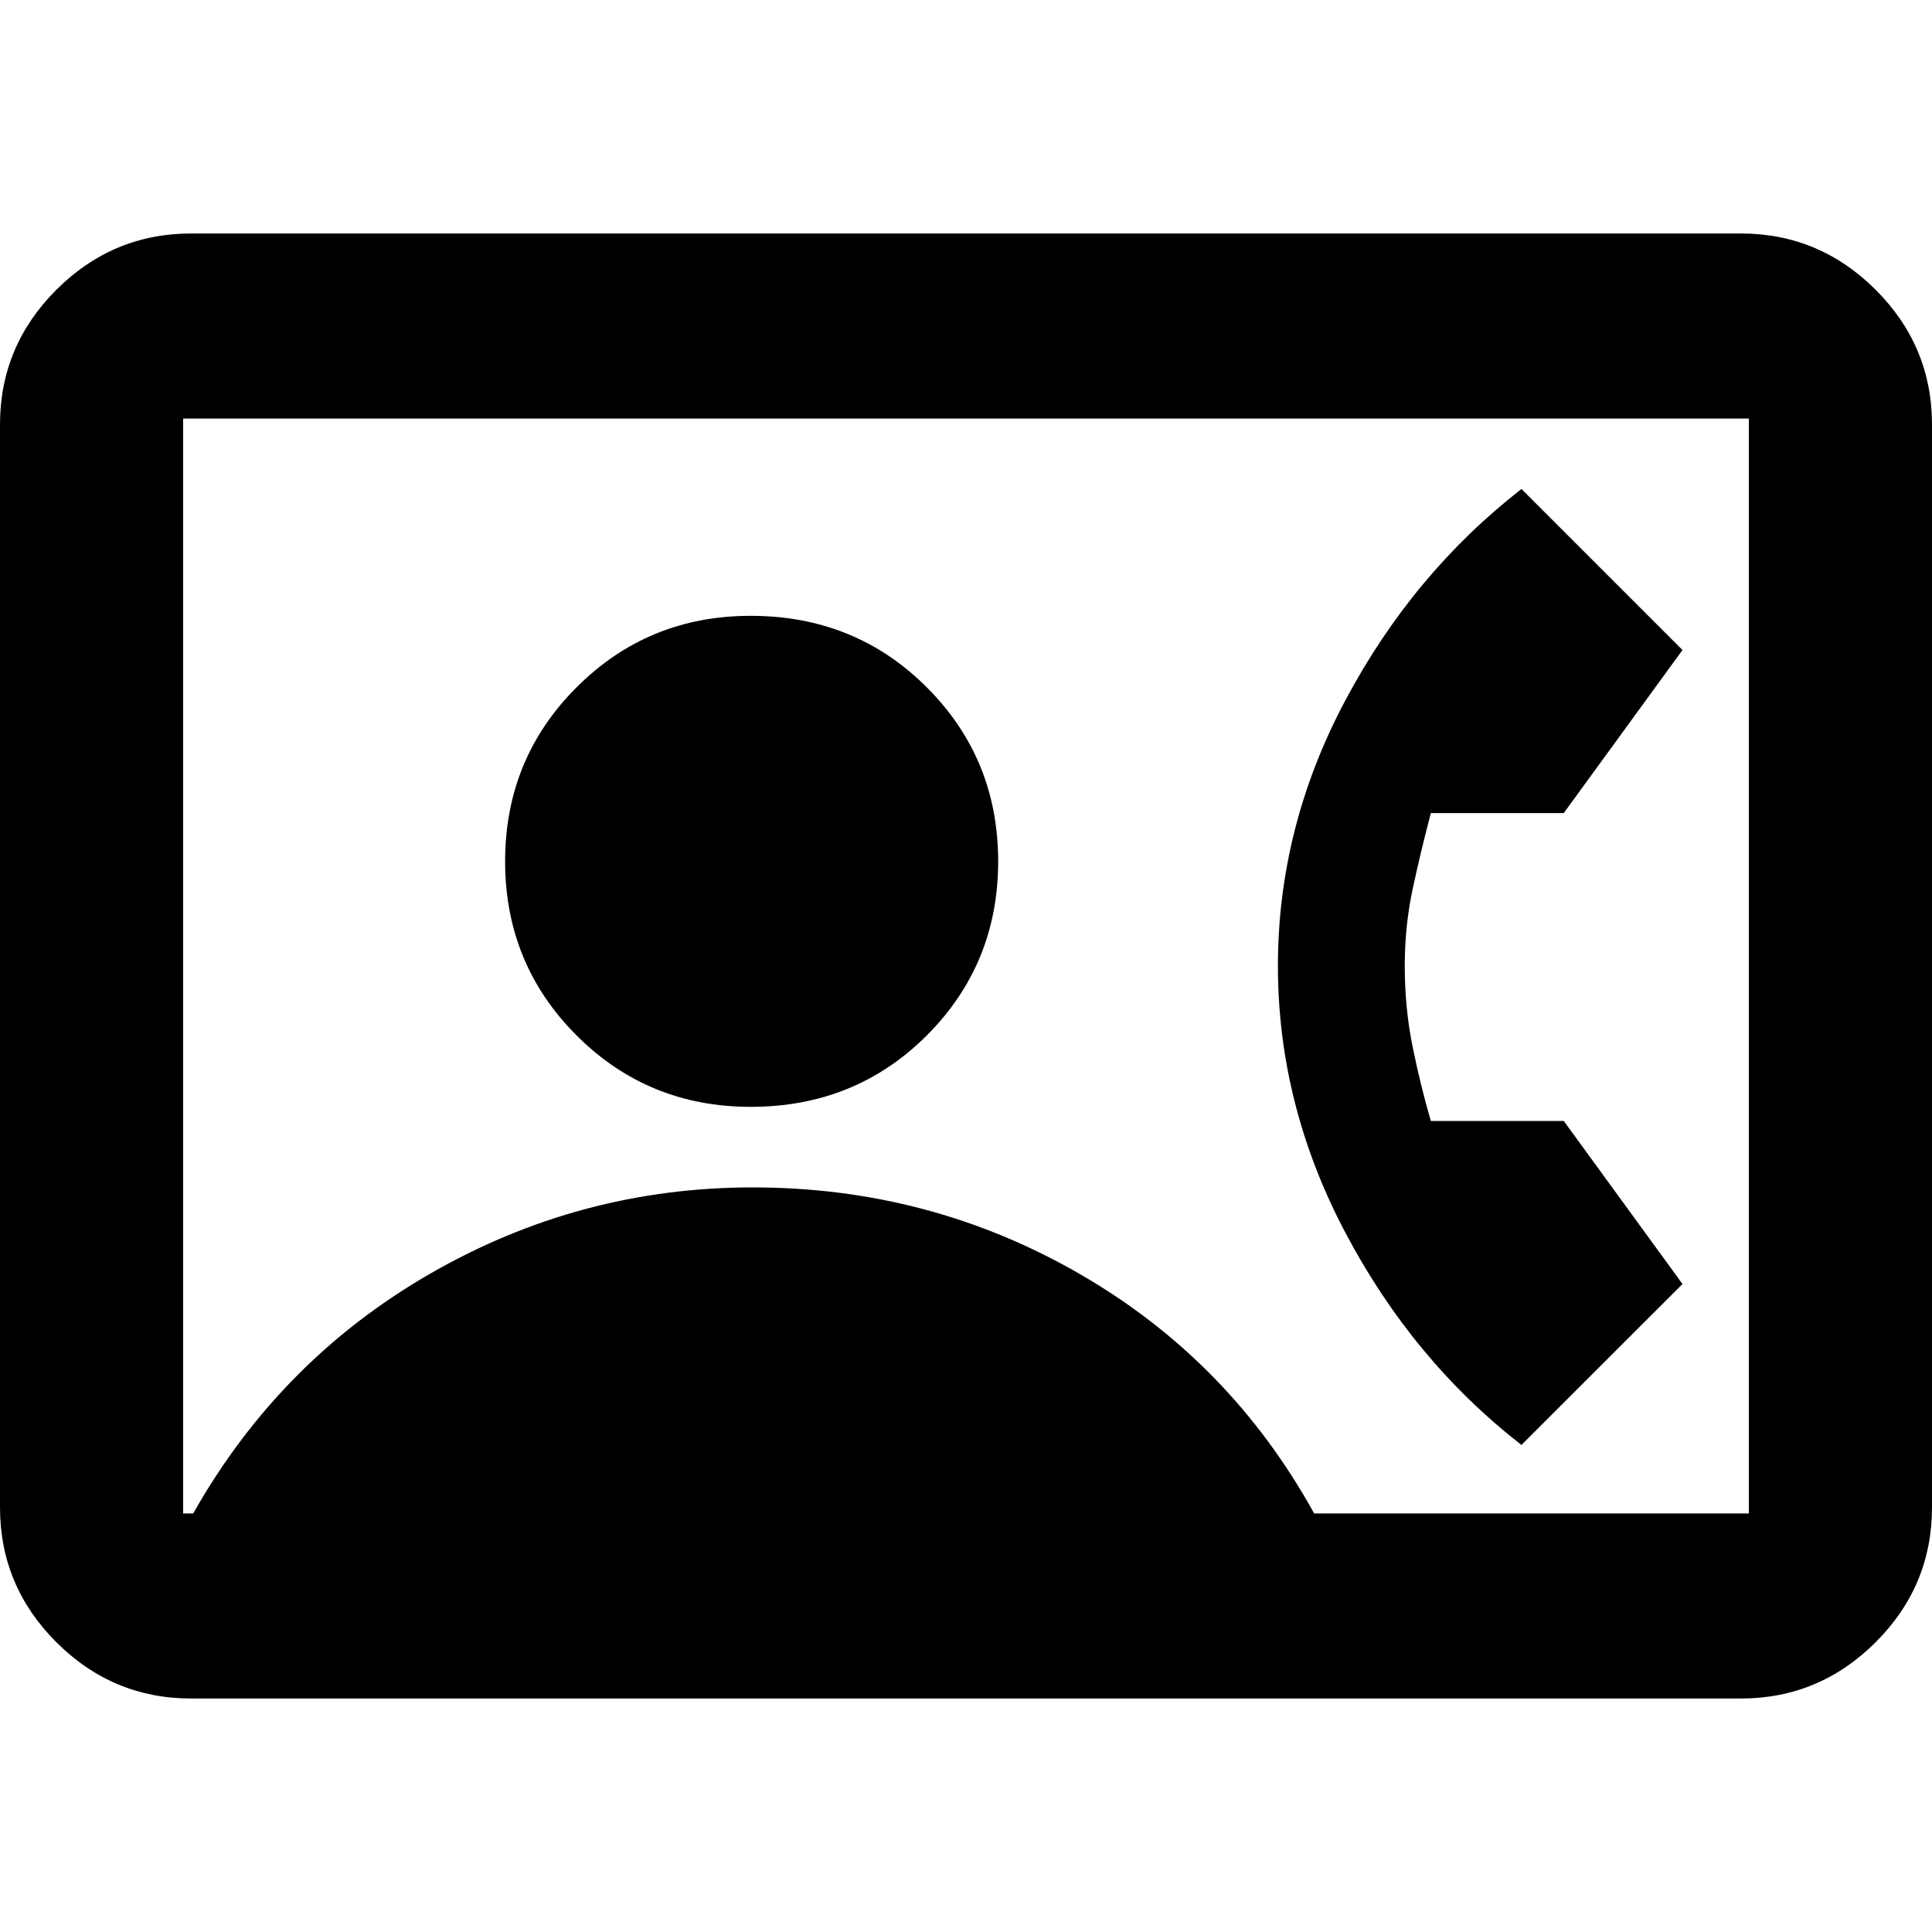 <svg xmlns="http://www.w3.org/2000/svg" viewBox="0 0 20 20"><path d="M1.979 17.583q-.812 0-1.396-.583Q0 16.417 0 15.604V4.396Q0 3.583.583 3q.584-.583 1.396-.583h16.042q.812 0 1.396.583.583.583.583 1.396v11.208q0 .813-.583 1.396-.584.583-1.396.583Zm11.625-1.916h4.5V4.333H1.896v11.334H2q.896-1.584 2.448-2.479 1.552-.896 3.344-.896 1.833 0 3.385.896 1.552.895 2.427 2.479Zm-5.833-4.209q1.083 0 1.823-.739.739-.74.739-1.802 0-1.063-.739-1.802-.74-.74-1.823-.74-1.063 0-1.802.74-.74.739-.74 1.802 0 1.062.74 1.802.739.739 1.802.739Zm7.979 3.5q-1.125-.875-1.823-2.198-.698-1.322-.698-2.76 0-1.438.698-2.75t1.823-2.188l1.667 1.667-1.229 1.688h-1.376q-.104.395-.187.781-.083.385-.083.802 0 .438.083.844.083.406.187.76h1.376l1.229 1.688Z"/></svg>
